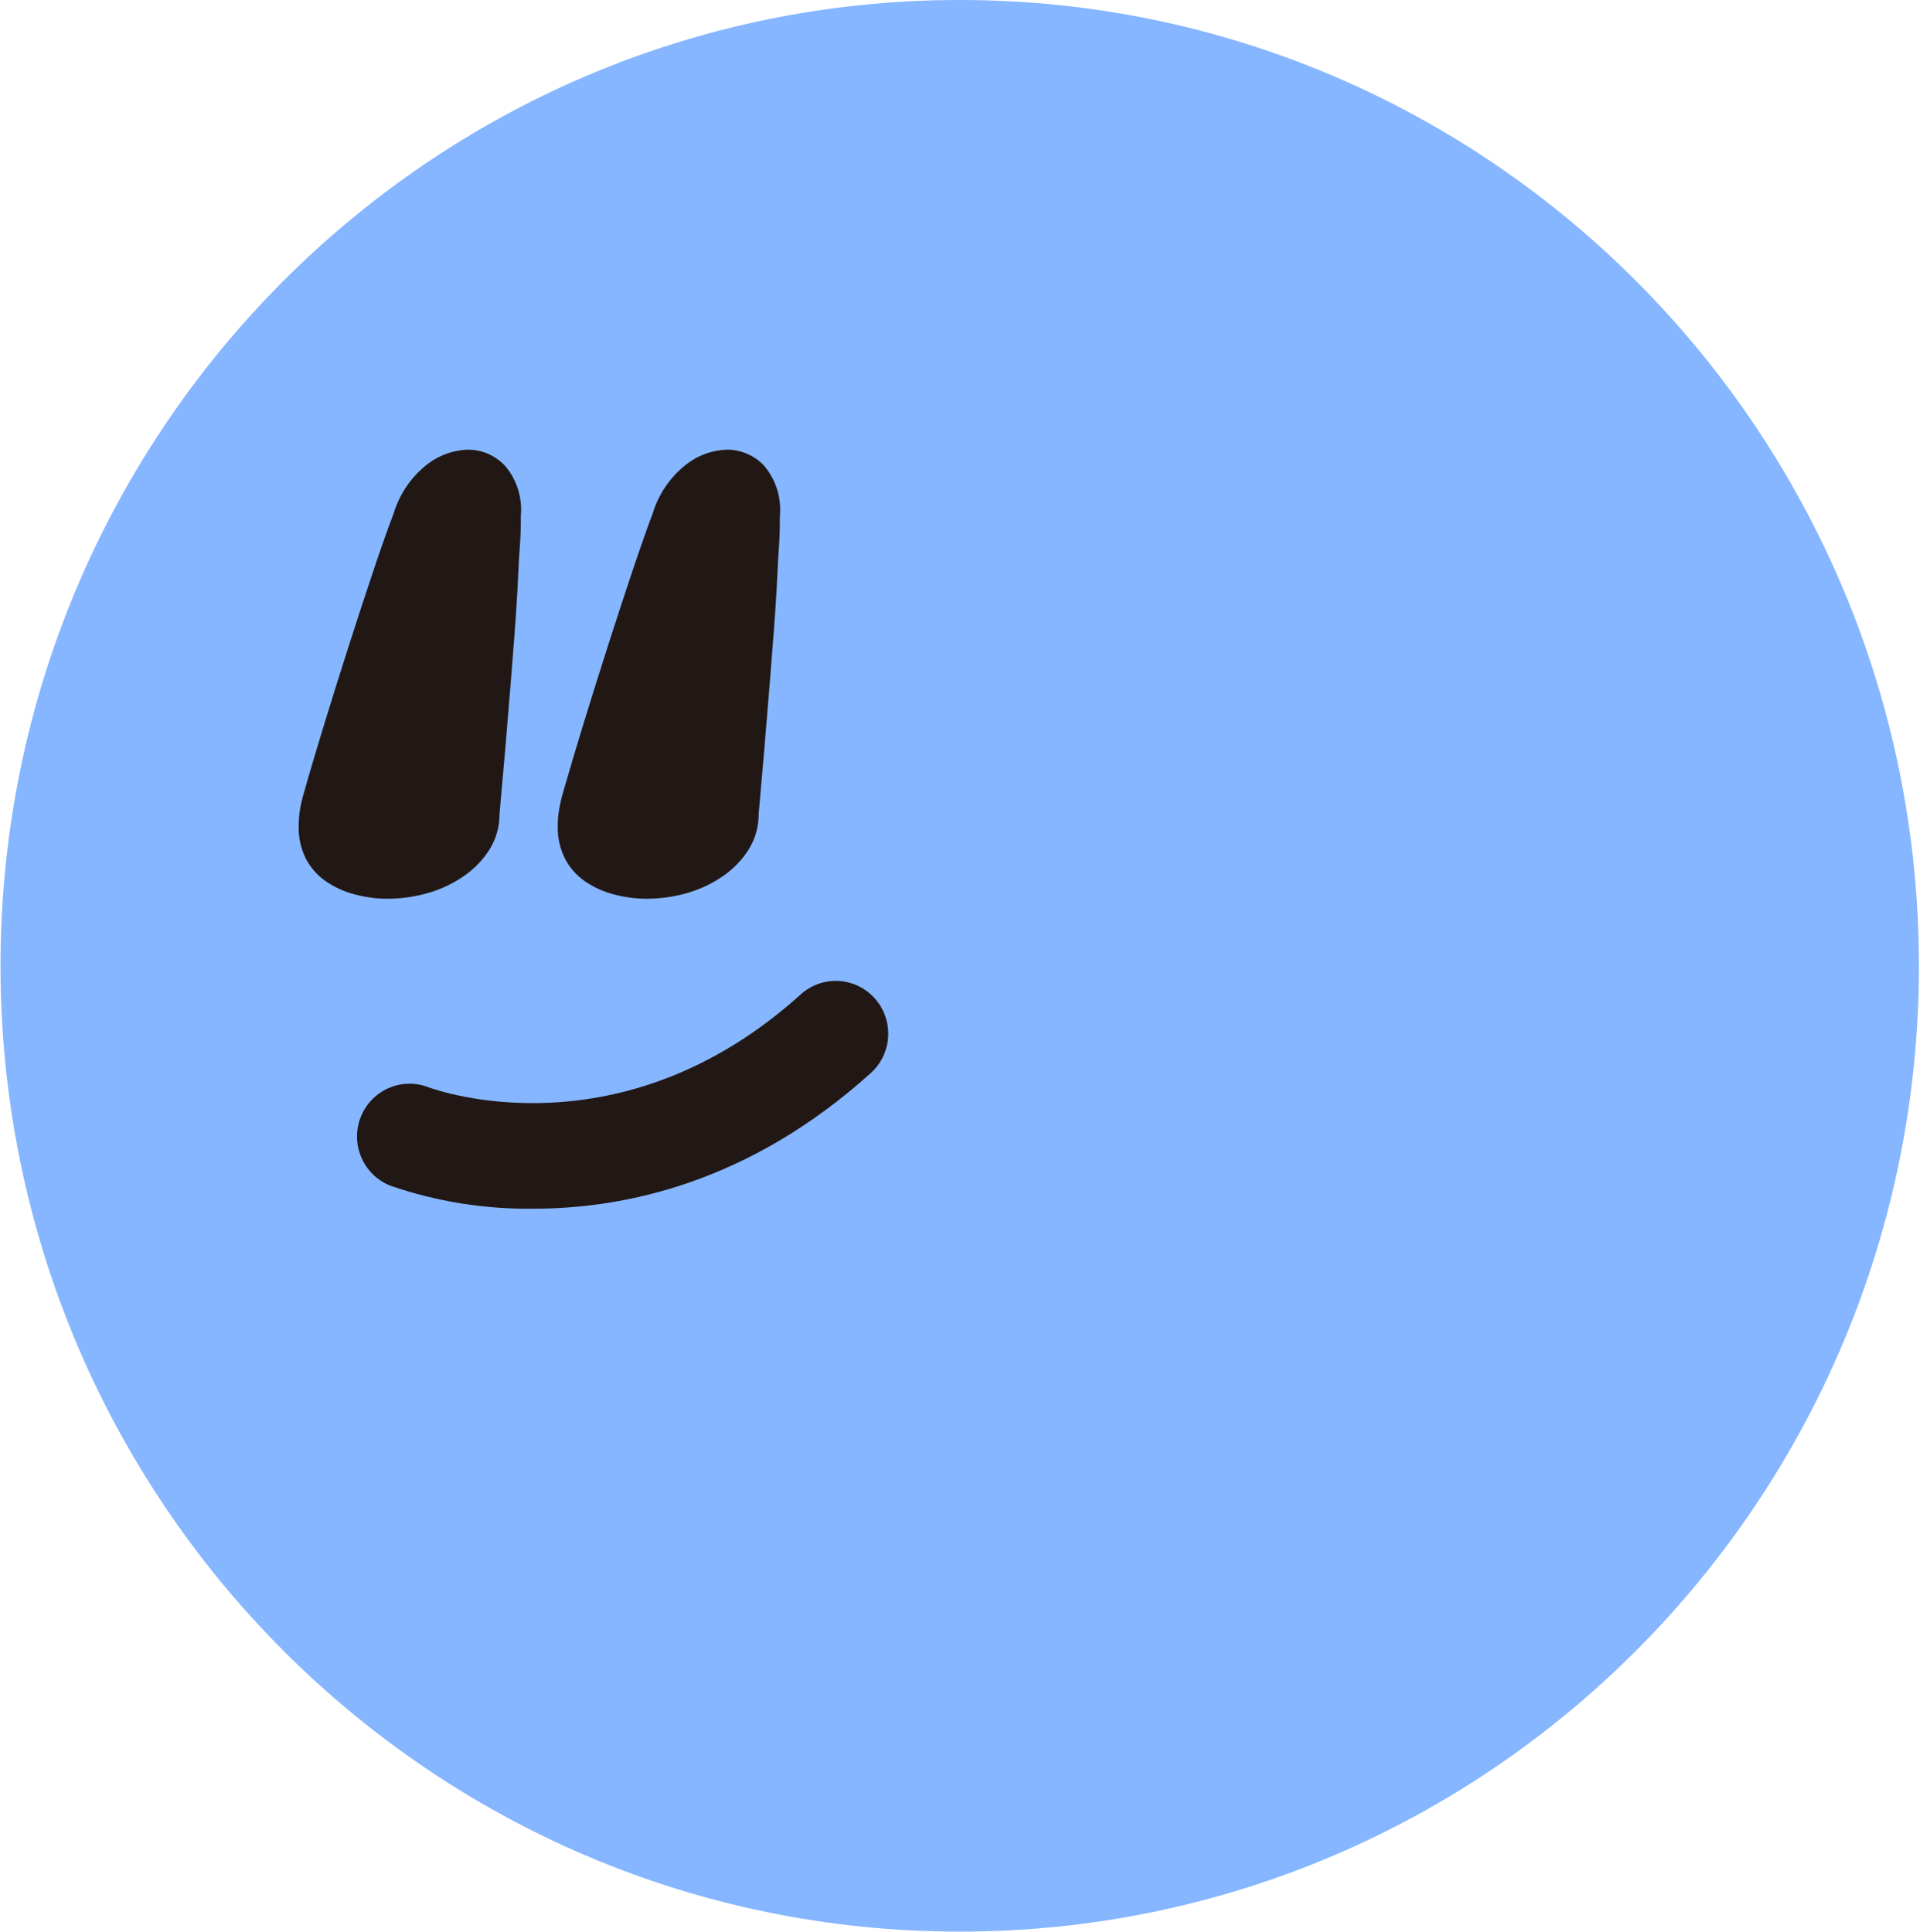 <svg width="322" height="324" viewBox="0 0 322 324" fill="none" xmlns="http://www.w3.org/2000/svg">
<path d="M160.952 324C249.797 324 321.82 251.47 321.82 162C321.82 72.53 249.797 0 160.952 0C72.107 0 0.084 72.53 0.084 162C0.084 251.47 72.107 324 160.952 324Z" fill="#86B6FF"/>
<path d="M87.347 86.559C87.347 87.907 87.347 89.675 87.169 91.833C86.99 93.99 86.931 96.328 86.782 98.965C86.633 101.602 86.455 104.284 86.232 107.161C86.008 110.038 85.785 112.854 85.562 115.626C85.046 122.129 84.451 129.087 83.777 136.498C83.794 138.616 83.21 140.696 82.095 142.492C80.966 144.277 79.482 145.808 77.736 146.987C75.916 148.24 73.906 149.185 71.784 149.788C69.607 150.415 67.354 150.737 65.089 150.747C63.19 150.758 61.298 150.511 59.465 150.013C57.749 149.57 56.123 148.83 54.659 147.825C53.258 146.863 52.109 145.572 51.311 144.065C50.452 142.343 50.032 140.432 50.091 138.506C50.093 137.587 50.167 136.67 50.315 135.764C50.493 134.751 50.732 133.751 51.029 132.767C52.04 129.186 53.216 125.276 54.54 120.93C55.864 116.585 57.218 112.344 58.572 108.089C59.926 103.834 61.28 99.759 62.56 95.908C63.839 92.057 65 88.791 66.026 86.094C66.986 82.932 68.868 80.134 71.427 78.063C73.433 76.43 75.916 75.503 78.495 75.426C79.669 75.426 80.83 75.672 81.906 76.146C82.981 76.621 83.947 77.314 84.744 78.183C85.709 79.334 86.437 80.668 86.884 82.106C87.331 83.544 87.489 85.058 87.347 86.559ZM130.793 86.559C130.793 87.907 130.793 89.675 130.629 91.833C130.466 93.99 130.391 96.328 130.243 98.965C130.094 101.602 129.9 104.284 129.677 107.161C129.454 110.038 129.231 112.854 129.008 115.626C128.492 122.129 127.902 129.087 127.237 136.498C127.254 138.616 126.671 140.696 125.556 142.492C124.423 144.274 122.939 145.804 121.196 146.987C119.377 148.24 117.367 149.185 115.245 149.788C113.062 150.416 110.804 150.739 108.535 150.747C106.636 150.756 104.744 150.509 102.911 150.013C101.197 149.564 99.571 148.825 98.105 147.825C96.711 146.858 95.569 145.568 94.772 144.065C93.907 142.344 93.483 140.433 93.537 138.506C93.544 137.587 93.623 136.67 93.775 135.764C93.948 134.752 94.182 133.751 94.474 132.767C95.501 129.186 96.662 125.276 98.001 120.93C99.34 116.585 100.664 112.344 102.033 108.089C103.402 103.834 104.726 99.759 106.02 95.908C107.315 92.057 108.46 88.791 109.472 86.094C110.436 82.93 112.323 80.132 114.888 78.063C116.893 76.428 119.376 75.501 121.955 75.426C123.129 75.426 124.291 75.672 125.366 76.146C126.441 76.621 127.408 77.314 128.204 78.183C129.164 79.337 129.887 80.672 130.332 82.11C130.776 83.547 130.933 85.06 130.793 86.559Z" fill="#211815"/>
<path d="M89.474 202.74C81.331 202.846 73.229 201.549 65.52 198.904C63.343 198.06 61.588 196.38 60.64 194.234C59.691 192.088 59.627 189.651 60.461 187.457C61.297 185.27 62.959 183.504 65.083 182.547C67.207 181.59 69.622 181.518 71.798 182.347C73.197 182.872 104.189 193.975 134.289 166.795C135.148 166.017 136.151 165.417 137.241 165.03C138.331 164.643 139.485 164.477 140.639 164.539C141.793 164.602 142.923 164.892 143.965 165.395C145.007 165.898 145.941 166.603 146.712 167.469C147.485 168.335 148.08 169.345 148.464 170.443C148.849 171.54 149.015 172.702 148.952 173.864C148.89 175.026 148.601 176.164 148.102 177.214C147.603 178.263 146.903 179.203 146.043 179.98C125.748 198.304 104.888 202.74 89.474 202.74Z" fill="#211815"/>
</svg>
